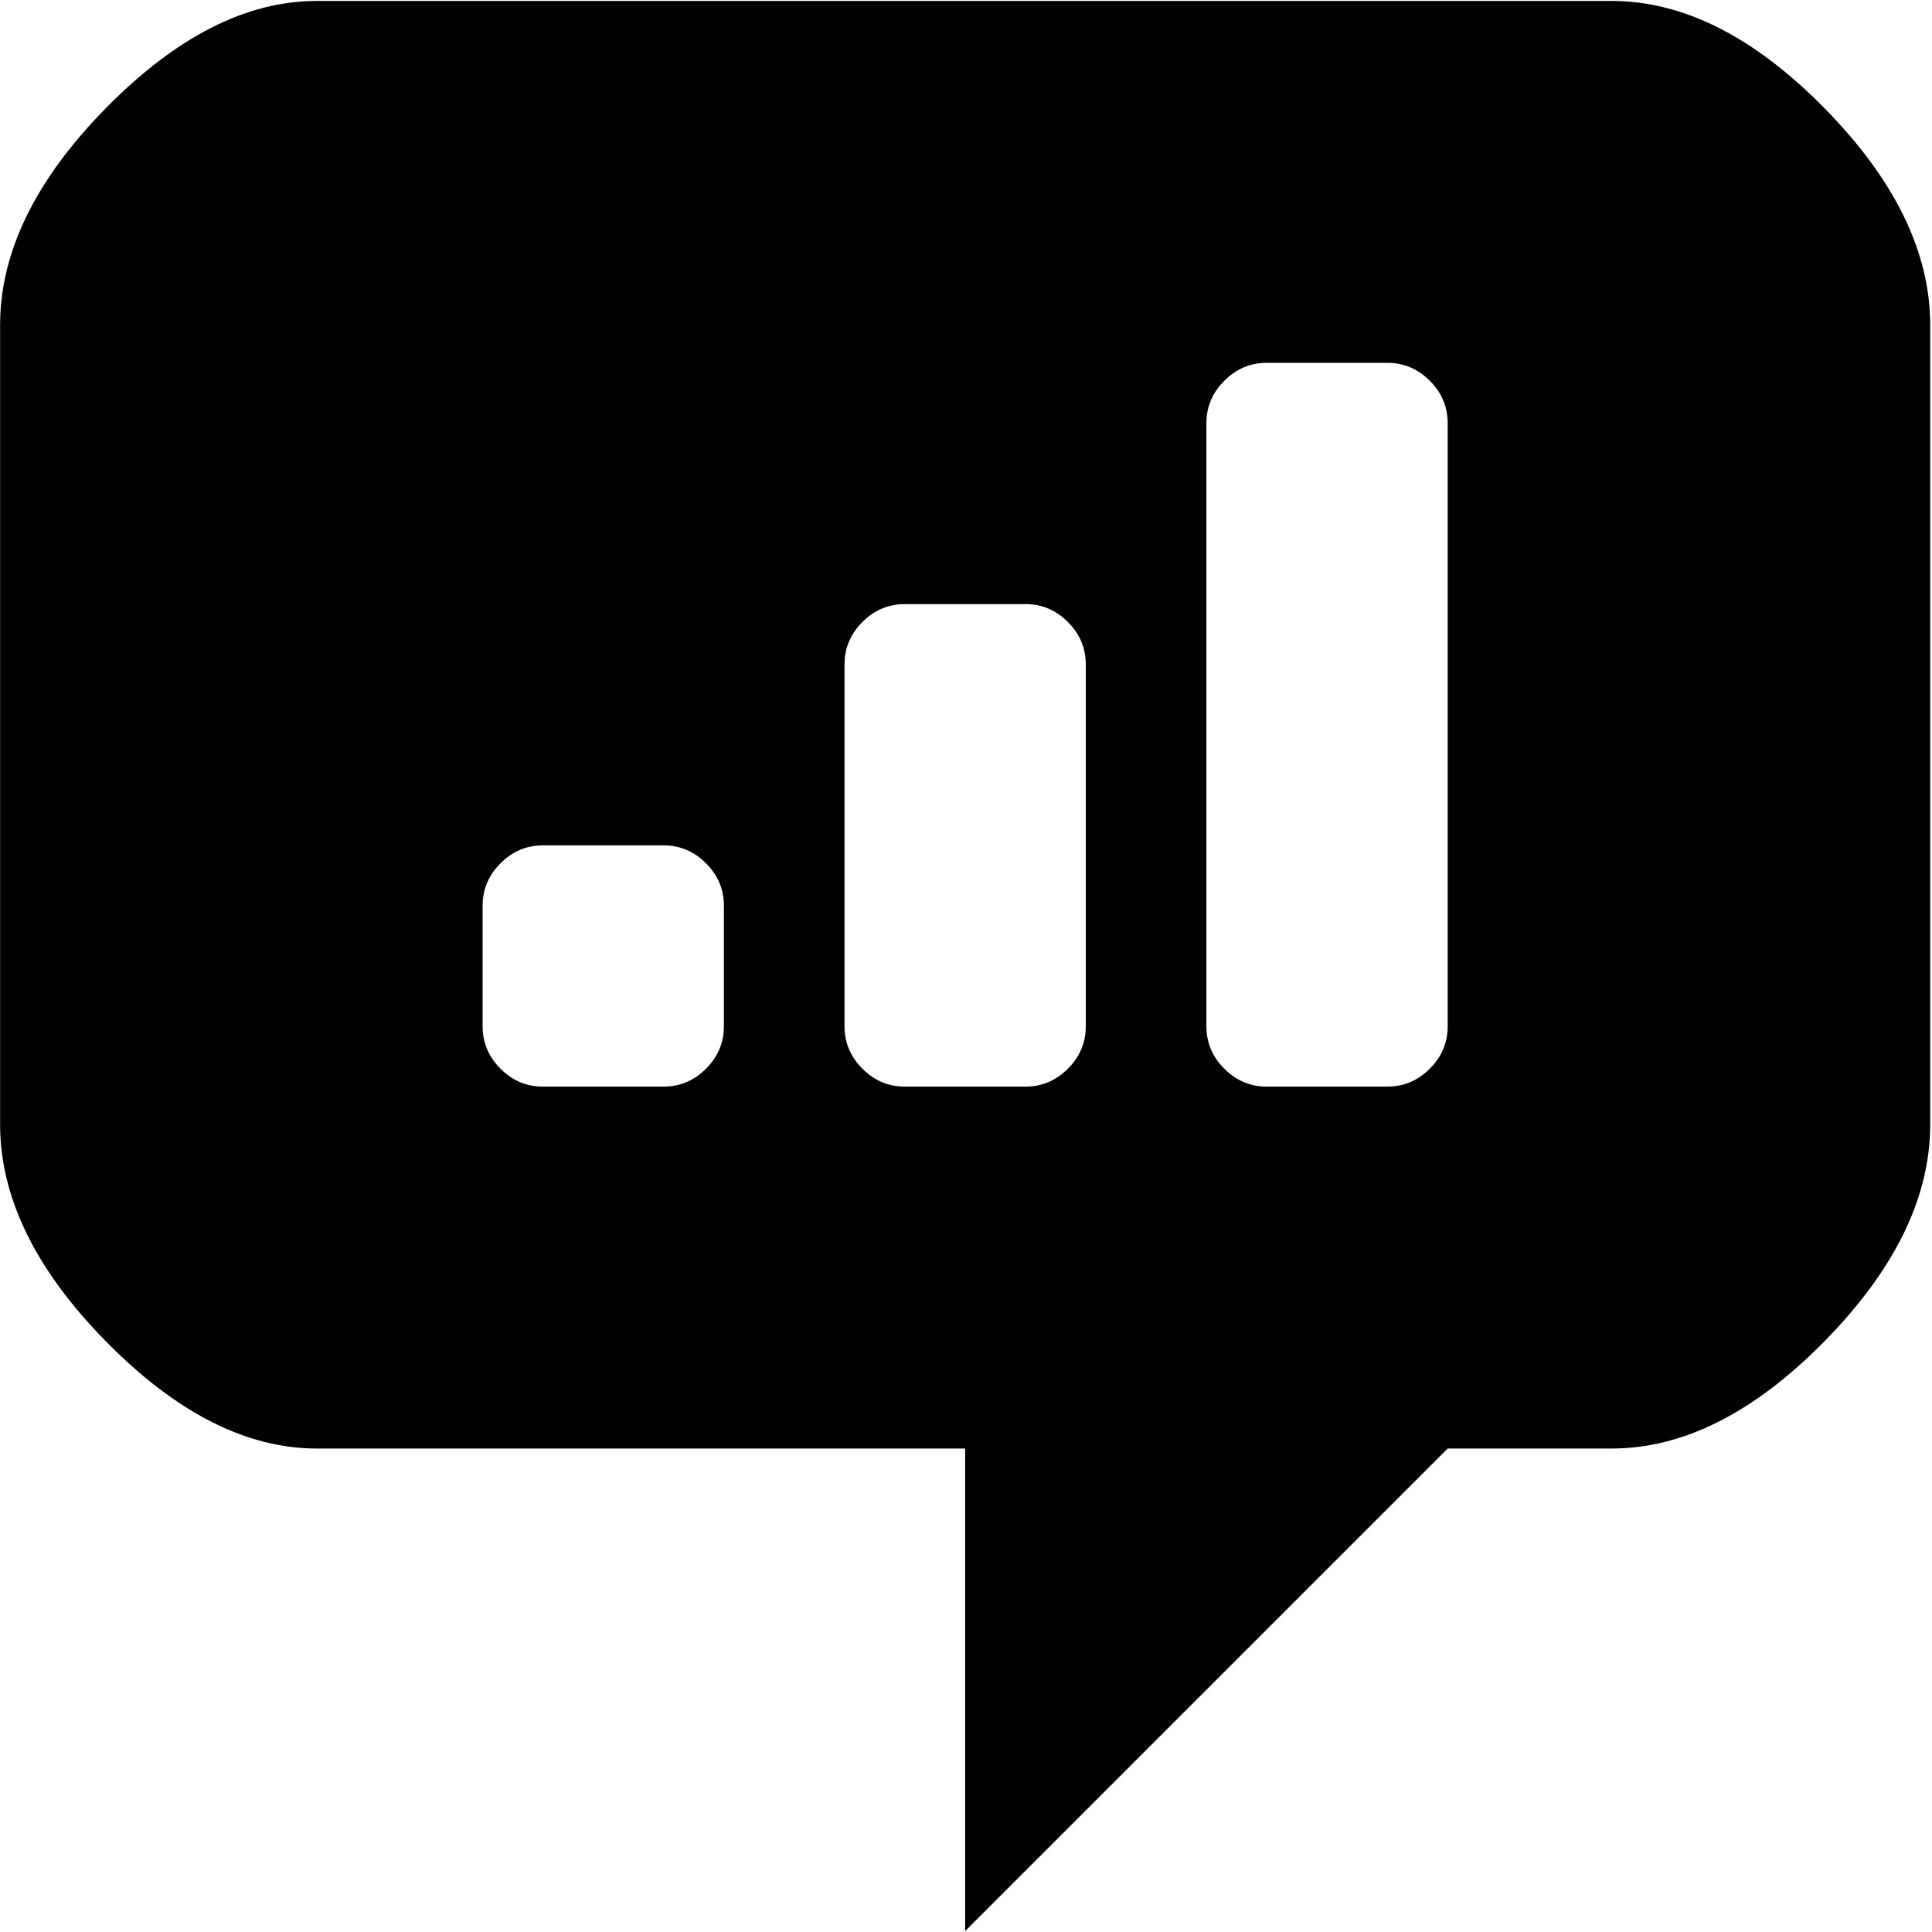 <svg xmlns="http://www.w3.org/2000/svg" width="3em" height="3em" viewBox="0 0 1025 1024"><path fill="currentColor" d="M855.048 768h-87l-256 256V768h-344q-56 0-112-57t-56-115V172q0-58 56-115t112-57h687q57 0 113 57t56 115v424q0 58-56 115t-113 57m-471-288q0-13-9.5-22.5t-22.5-9.5h-64q-13 0-22.5 9.5t-9.5 22.5v64q0 13 9.5 22.5t22.5 9.5h64q13 0 22.5-9.5t9.5-22.5zm192-128q0-13-9.5-22.5t-22.5-9.5h-64q-13 0-22.5 9.5t-9.5 22.5v192q0 13 9.5 22.5t22.5 9.5h64q13 0 22.5-9.5t9.5-22.5zm192-128q0-13-9.5-22.5t-22.5-9.5h-64q-13 0-22.5 9.5t-9.5 22.5v320q0 13 9.5 22.5t22.5 9.5h64q13 0 22.5-9.5t9.5-22.5z"/></svg>